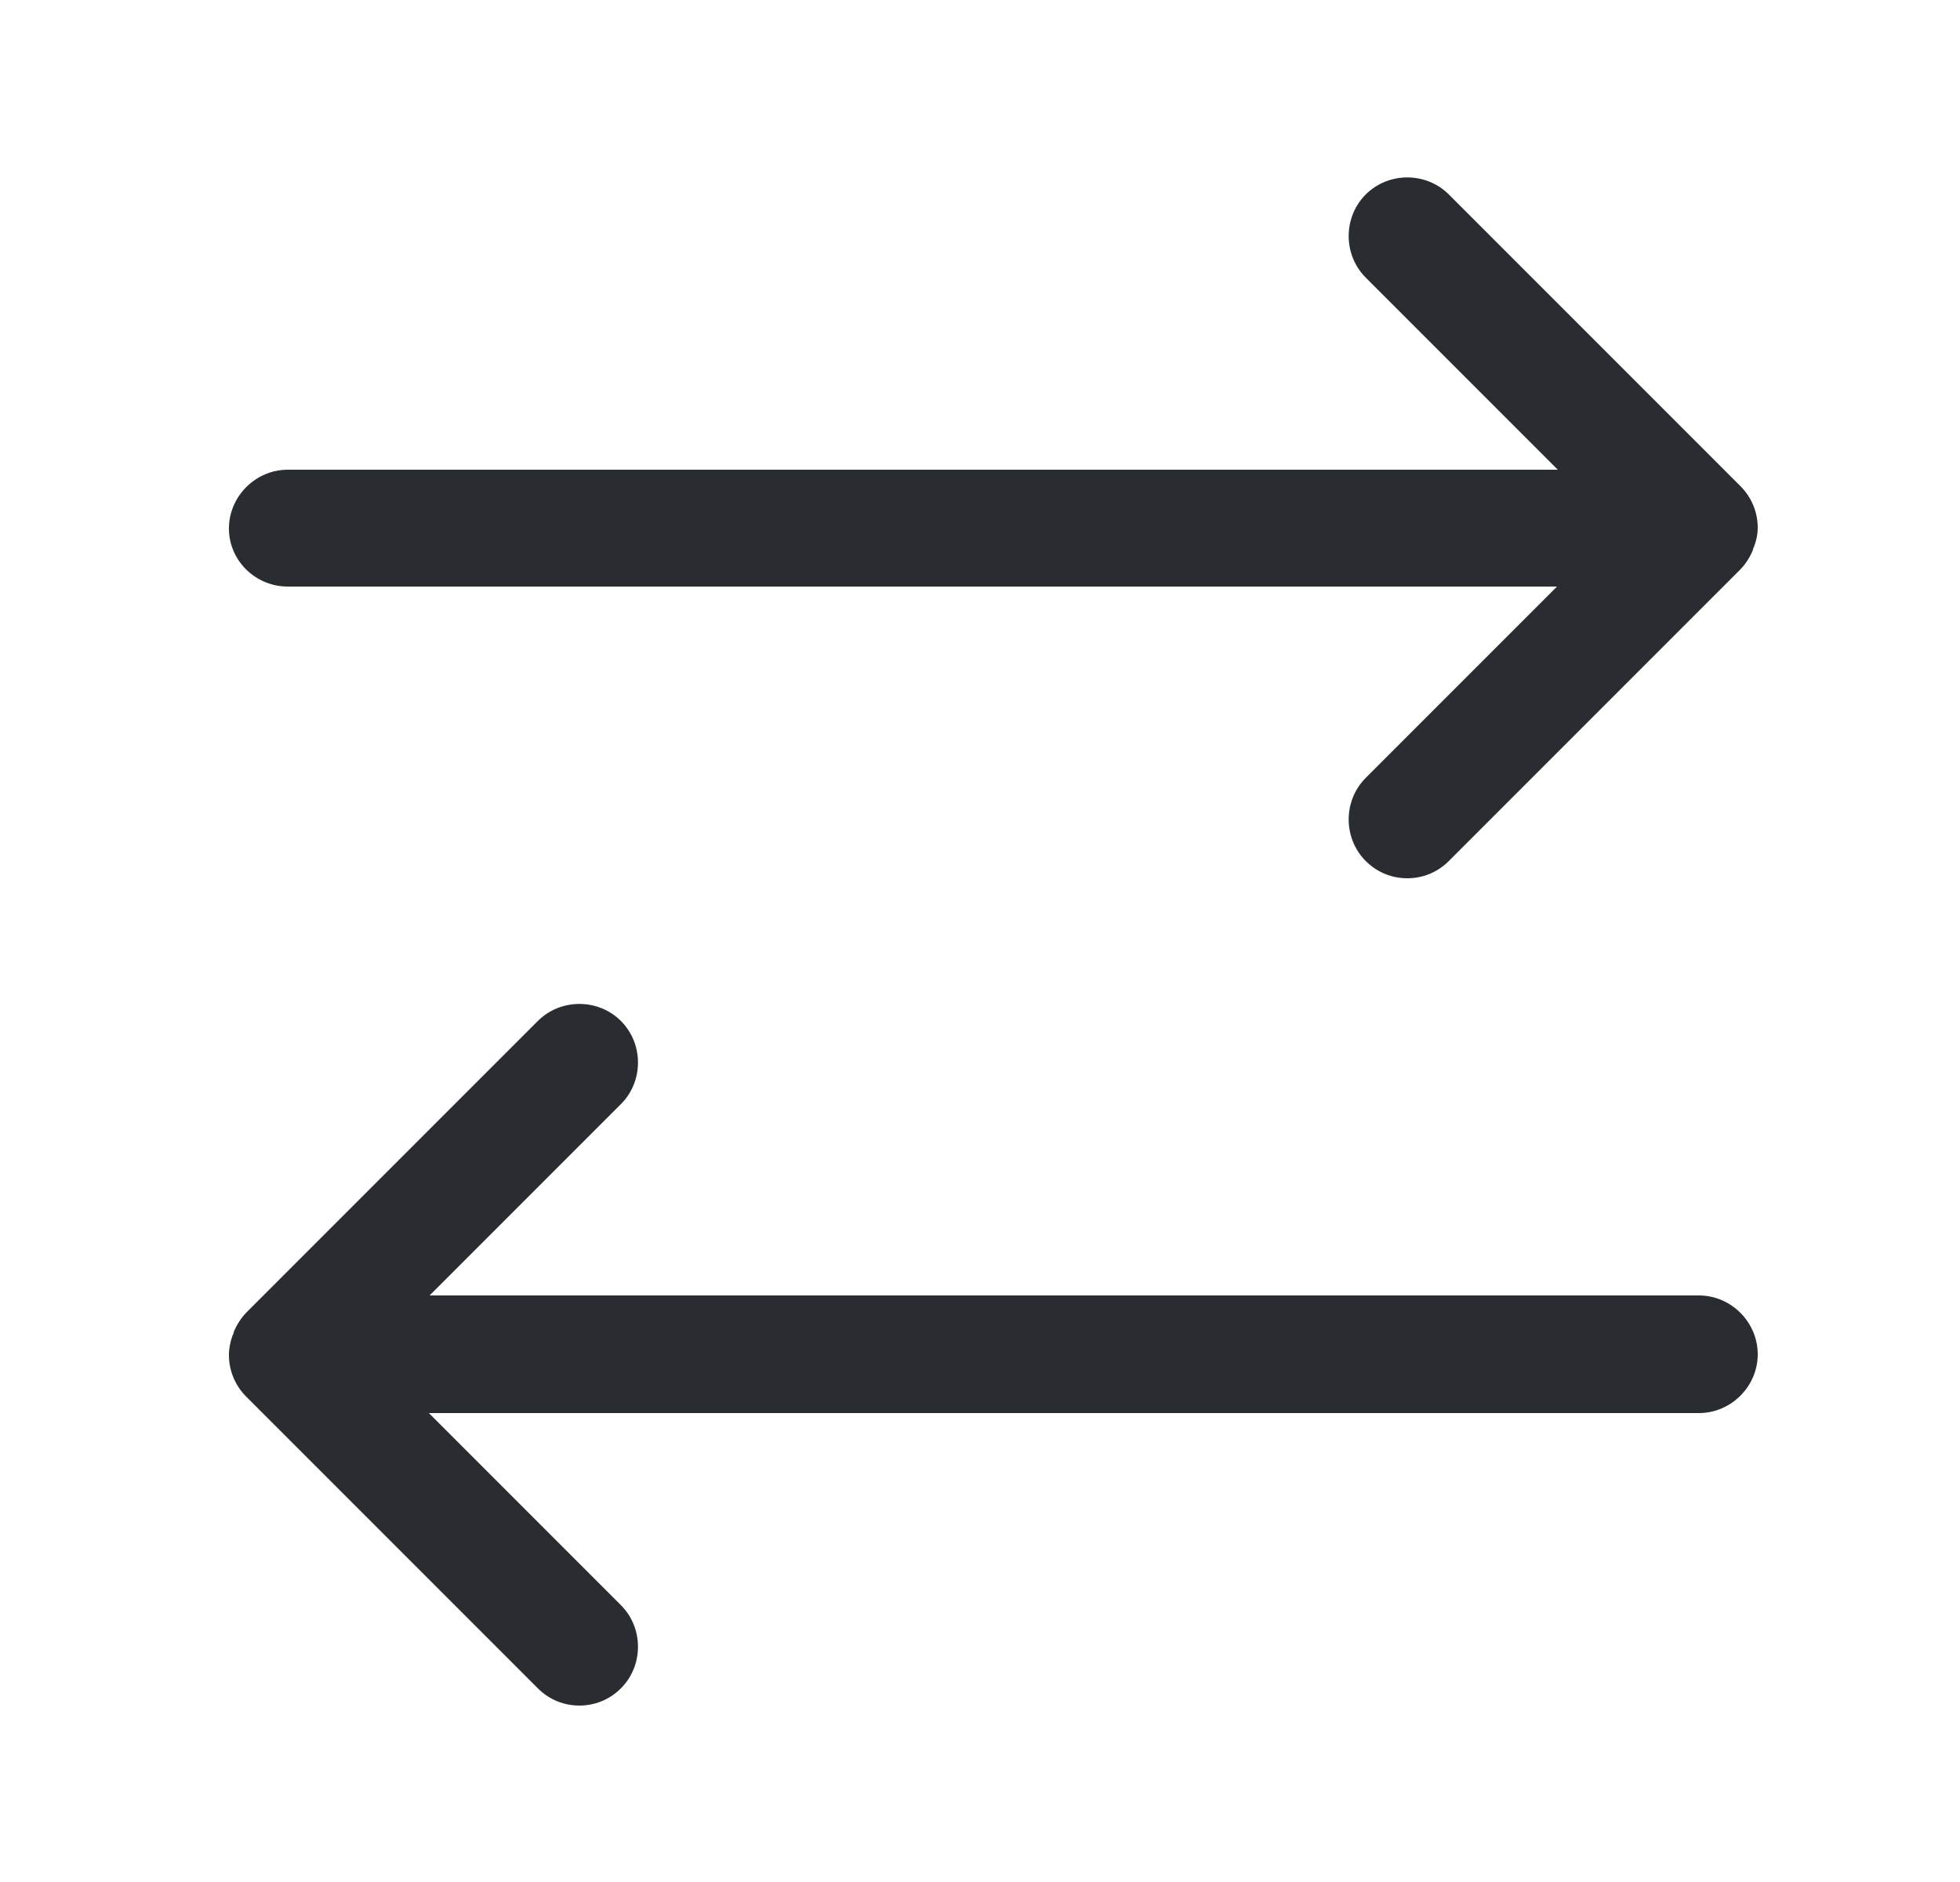 <svg width="25" height="24" viewBox="0 0 25 24" fill="none" xmlns="http://www.w3.org/2000/svg">
<path d="M22.42 6.73C22.42 6.53 22.34 6.34 22.2 6.2L18.48 2.48C18.19 2.19 17.71 2.19 17.42 2.48C17.13 2.77 17.13 3.25 17.42 3.54L19.87 5.99H3.67C3.26 5.99 2.92 6.33 2.92 6.74C2.92 7.15 3.26 7.48 3.67 7.48H19.86L17.42 9.92C17.13 10.21 17.13 10.69 17.42 10.98C17.57 11.13 17.76 11.2 17.95 11.2C18.14 11.2 18.33 11.13 18.48 10.98L22.19 7.27C22.26 7.2 22.32 7.11 22.36 7.01C22.36 7 22.36 6.99 22.37 6.98C22.4 6.9 22.42 6.82 22.42 6.73Z" fill="#292D32"/>
<path d="M21.67 16.52H5.48L7.92 14.08C8.21 13.79 8.21 13.31 7.92 13.02C7.63 12.73 7.15 12.73 6.86 13.02L3.15 16.73C3.08 16.8 3.02 16.89 2.98 16.99C2.98 17 2.98 17.01 2.97 17.02C2.94 17.1 2.92 17.19 2.92 17.28C2.92 17.48 3 17.67 3.14 17.81L6.86 21.53C7.01 21.68 7.2 21.75 7.39 21.75C7.58 21.75 7.77 21.68 7.92 21.53C8.21 21.24 8.21 20.76 7.92 20.47L5.47 18.02H21.67C22.08 18.02 22.42 17.68 22.42 17.27C22.42 16.86 22.08 16.52 21.67 16.52Z" fill="#292D32"/>
</svg>
